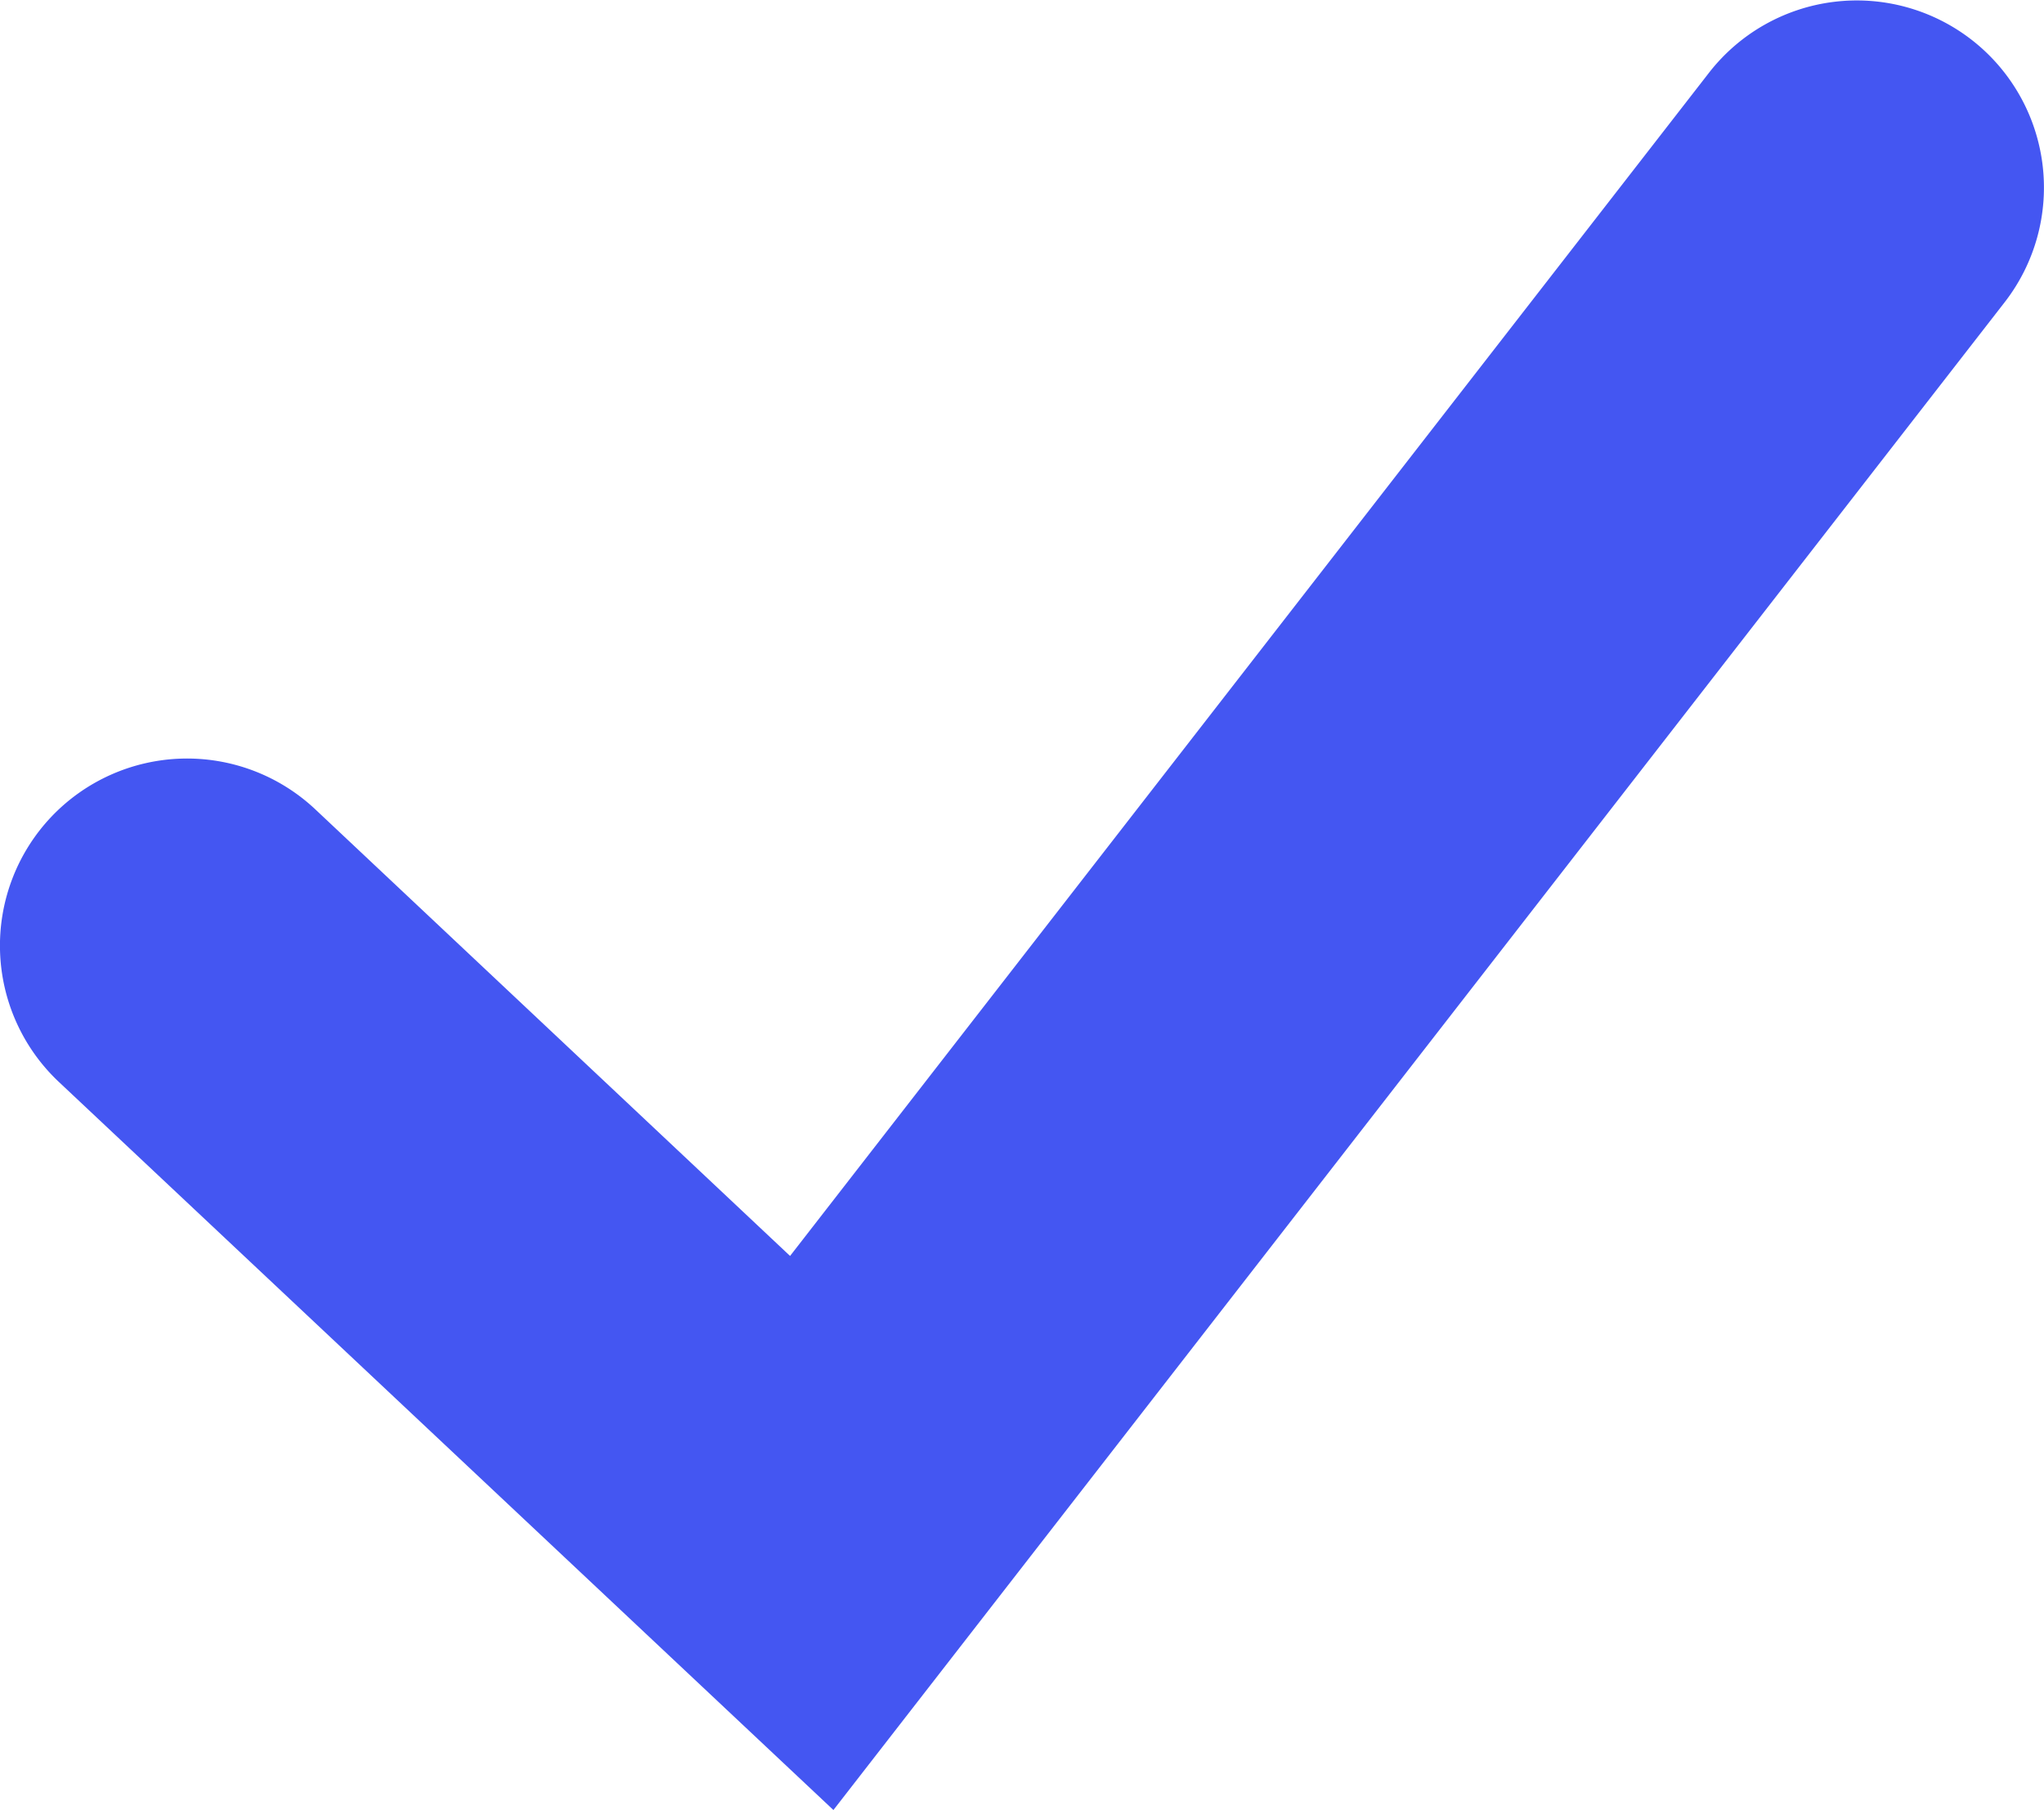 <svg xmlns="http://www.w3.org/2000/svg" width="20.133" height="17.83" viewBox="0 0 20.133 17.83">
  <path id="Pfad_3031" data-name="Pfad 3031" d="M1386.651-3765.219l-7.629-7.172a1.844,1.844,0,0,1-.08-2.606,1.844,1.844,0,0,1,2.605-.08l4.677,4.4,9.051-11.655a1.844,1.844,0,0,1,2.587-.325,1.843,1.843,0,0,1,.325,2.586Z" transform="translate(-1378.442 3783.049)" fill="#4456f2"/>
</svg>
